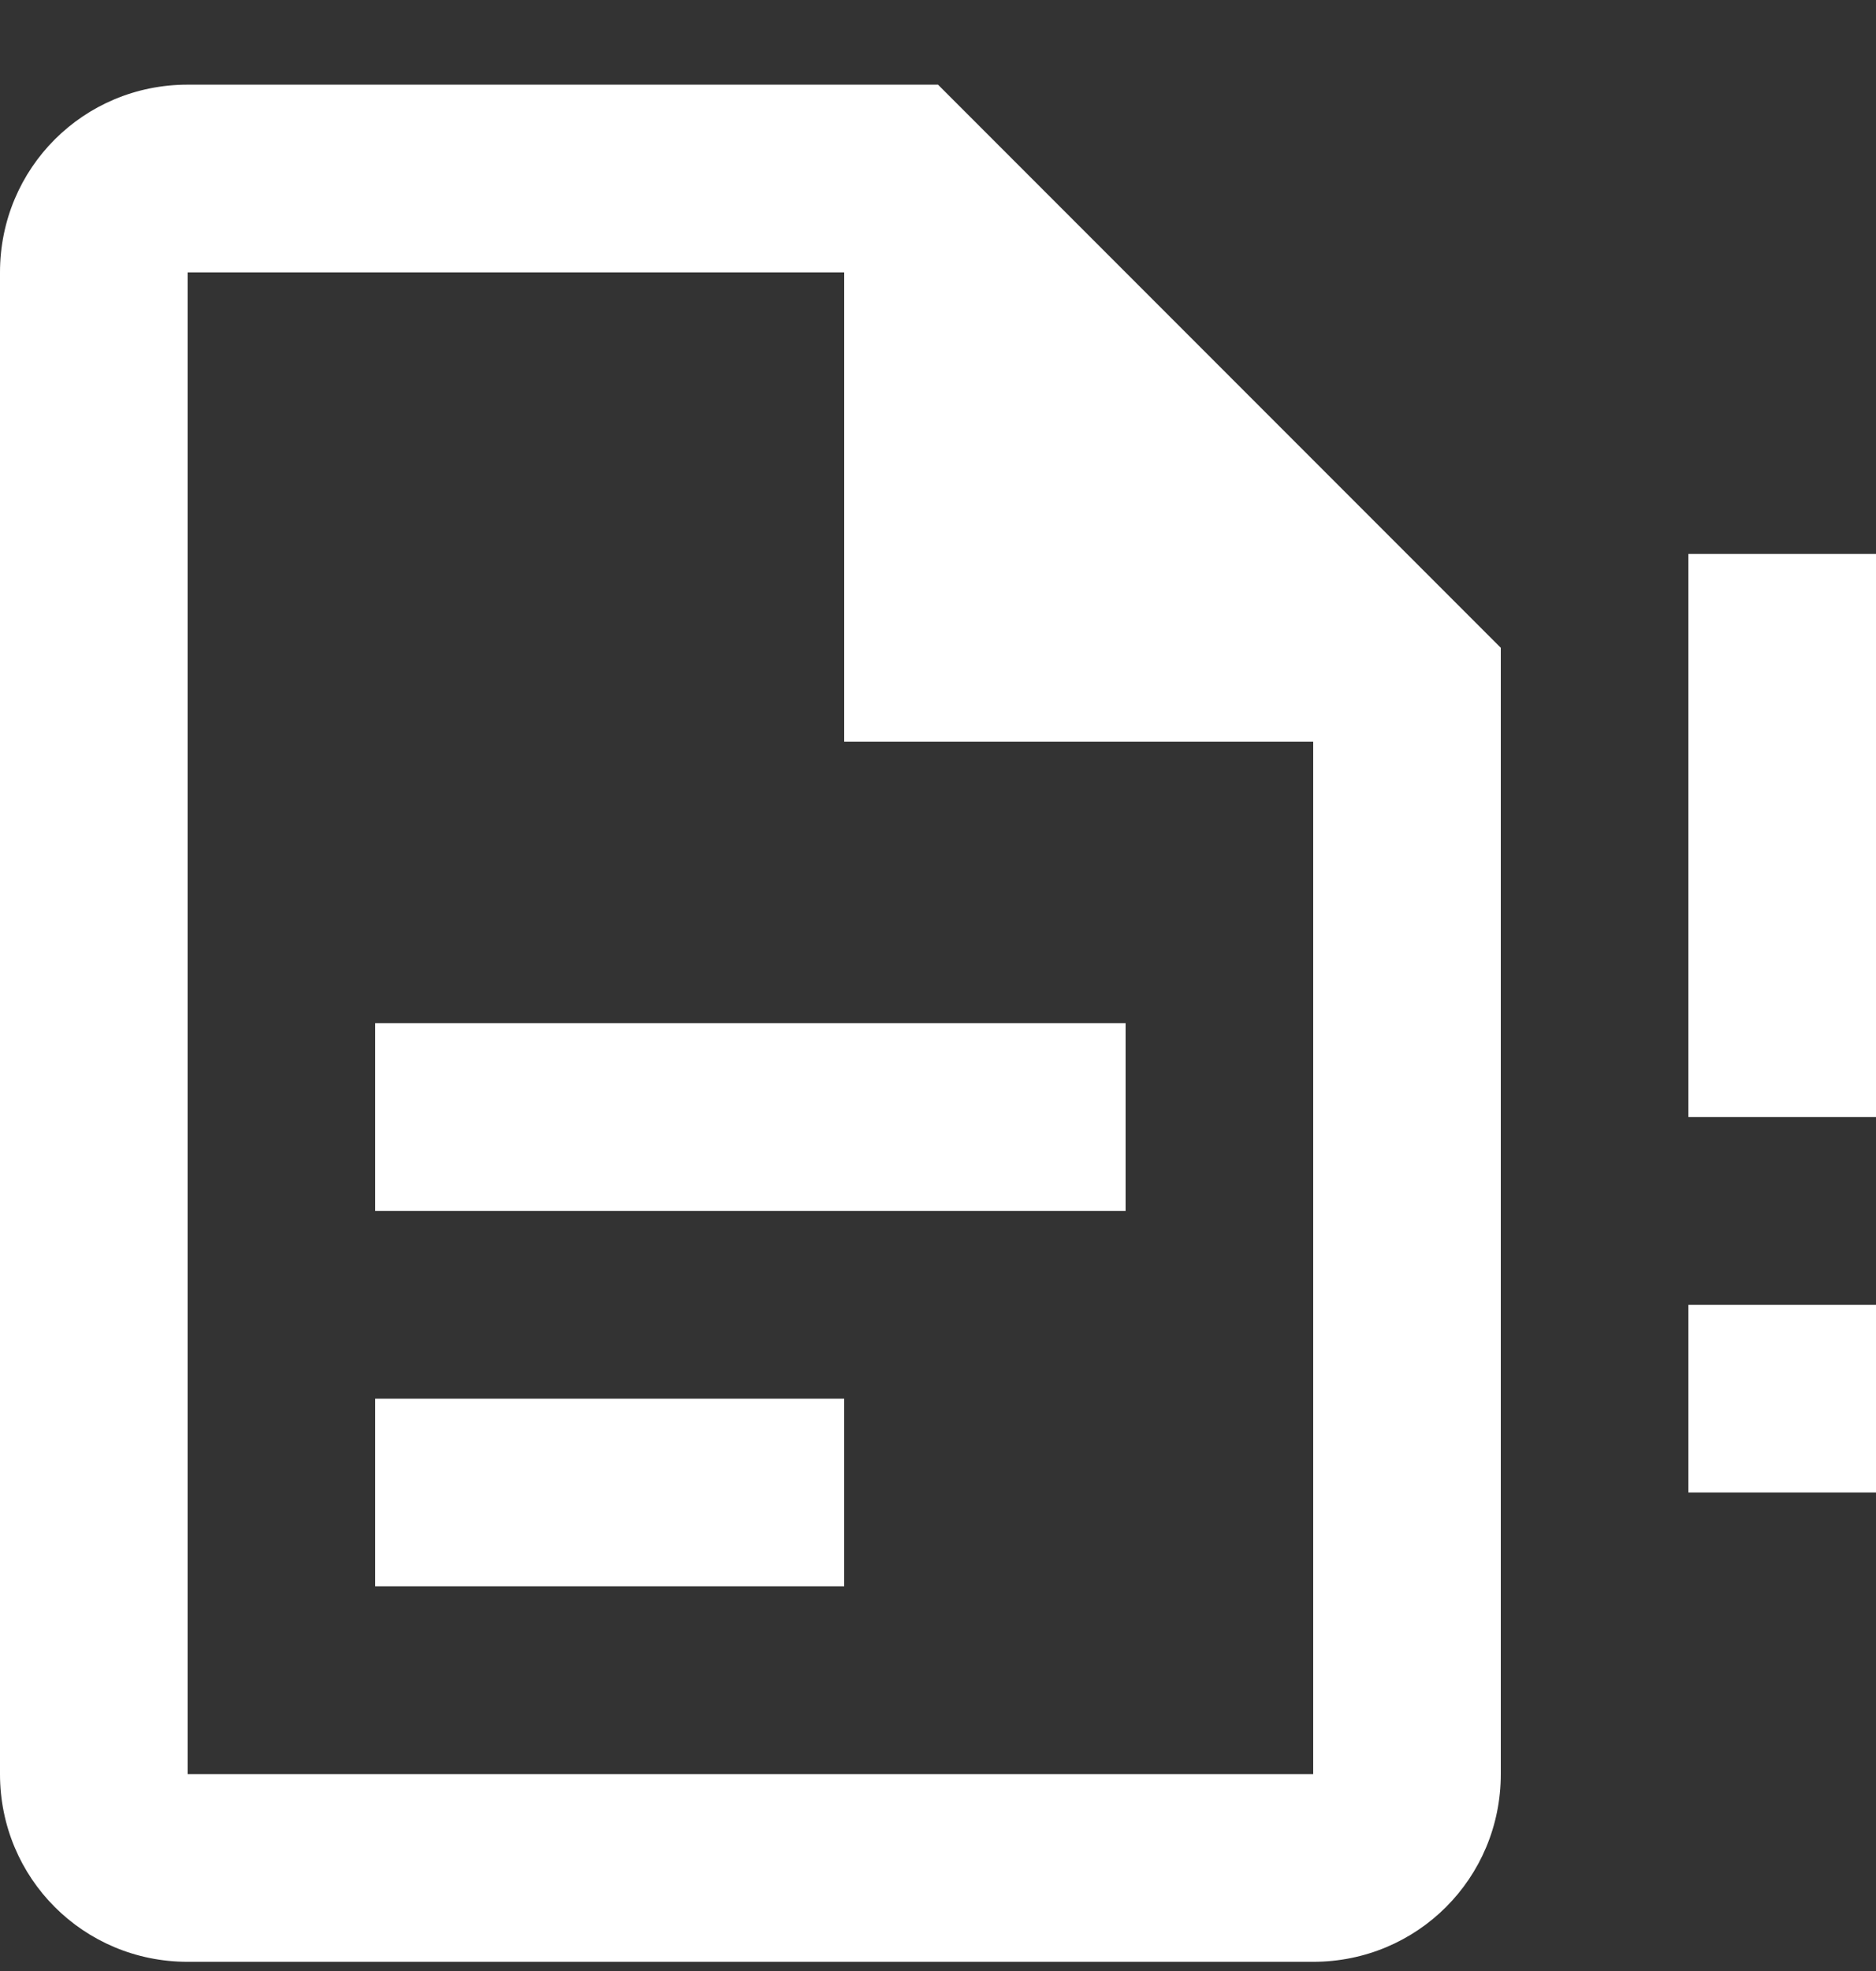 <svg width="20" height="21" viewBox="0 0 20 21" fill="none" xmlns="http://www.w3.org/2000/svg">
<rect x="0" y="0" width="20" height="21" fill="#333333" stroke="none"/>
<path d="M18 15.902H20V13.902H18V15.902ZM18 5.902V11.902H20V5.902M4 14.902H9V16.902H4M4 10.902H12V12.902H4M2 0.902C0.89 0.902 0 1.792 0 2.902V18.902C0 20.012 0.89 20.902 2 20.902H14C15.11 20.902 16 20.012 16 18.902V6.902L10 0.902M2 2.902H9V7.902H14V18.902H2V2.902Z" fill="#fff"/>
</svg>
